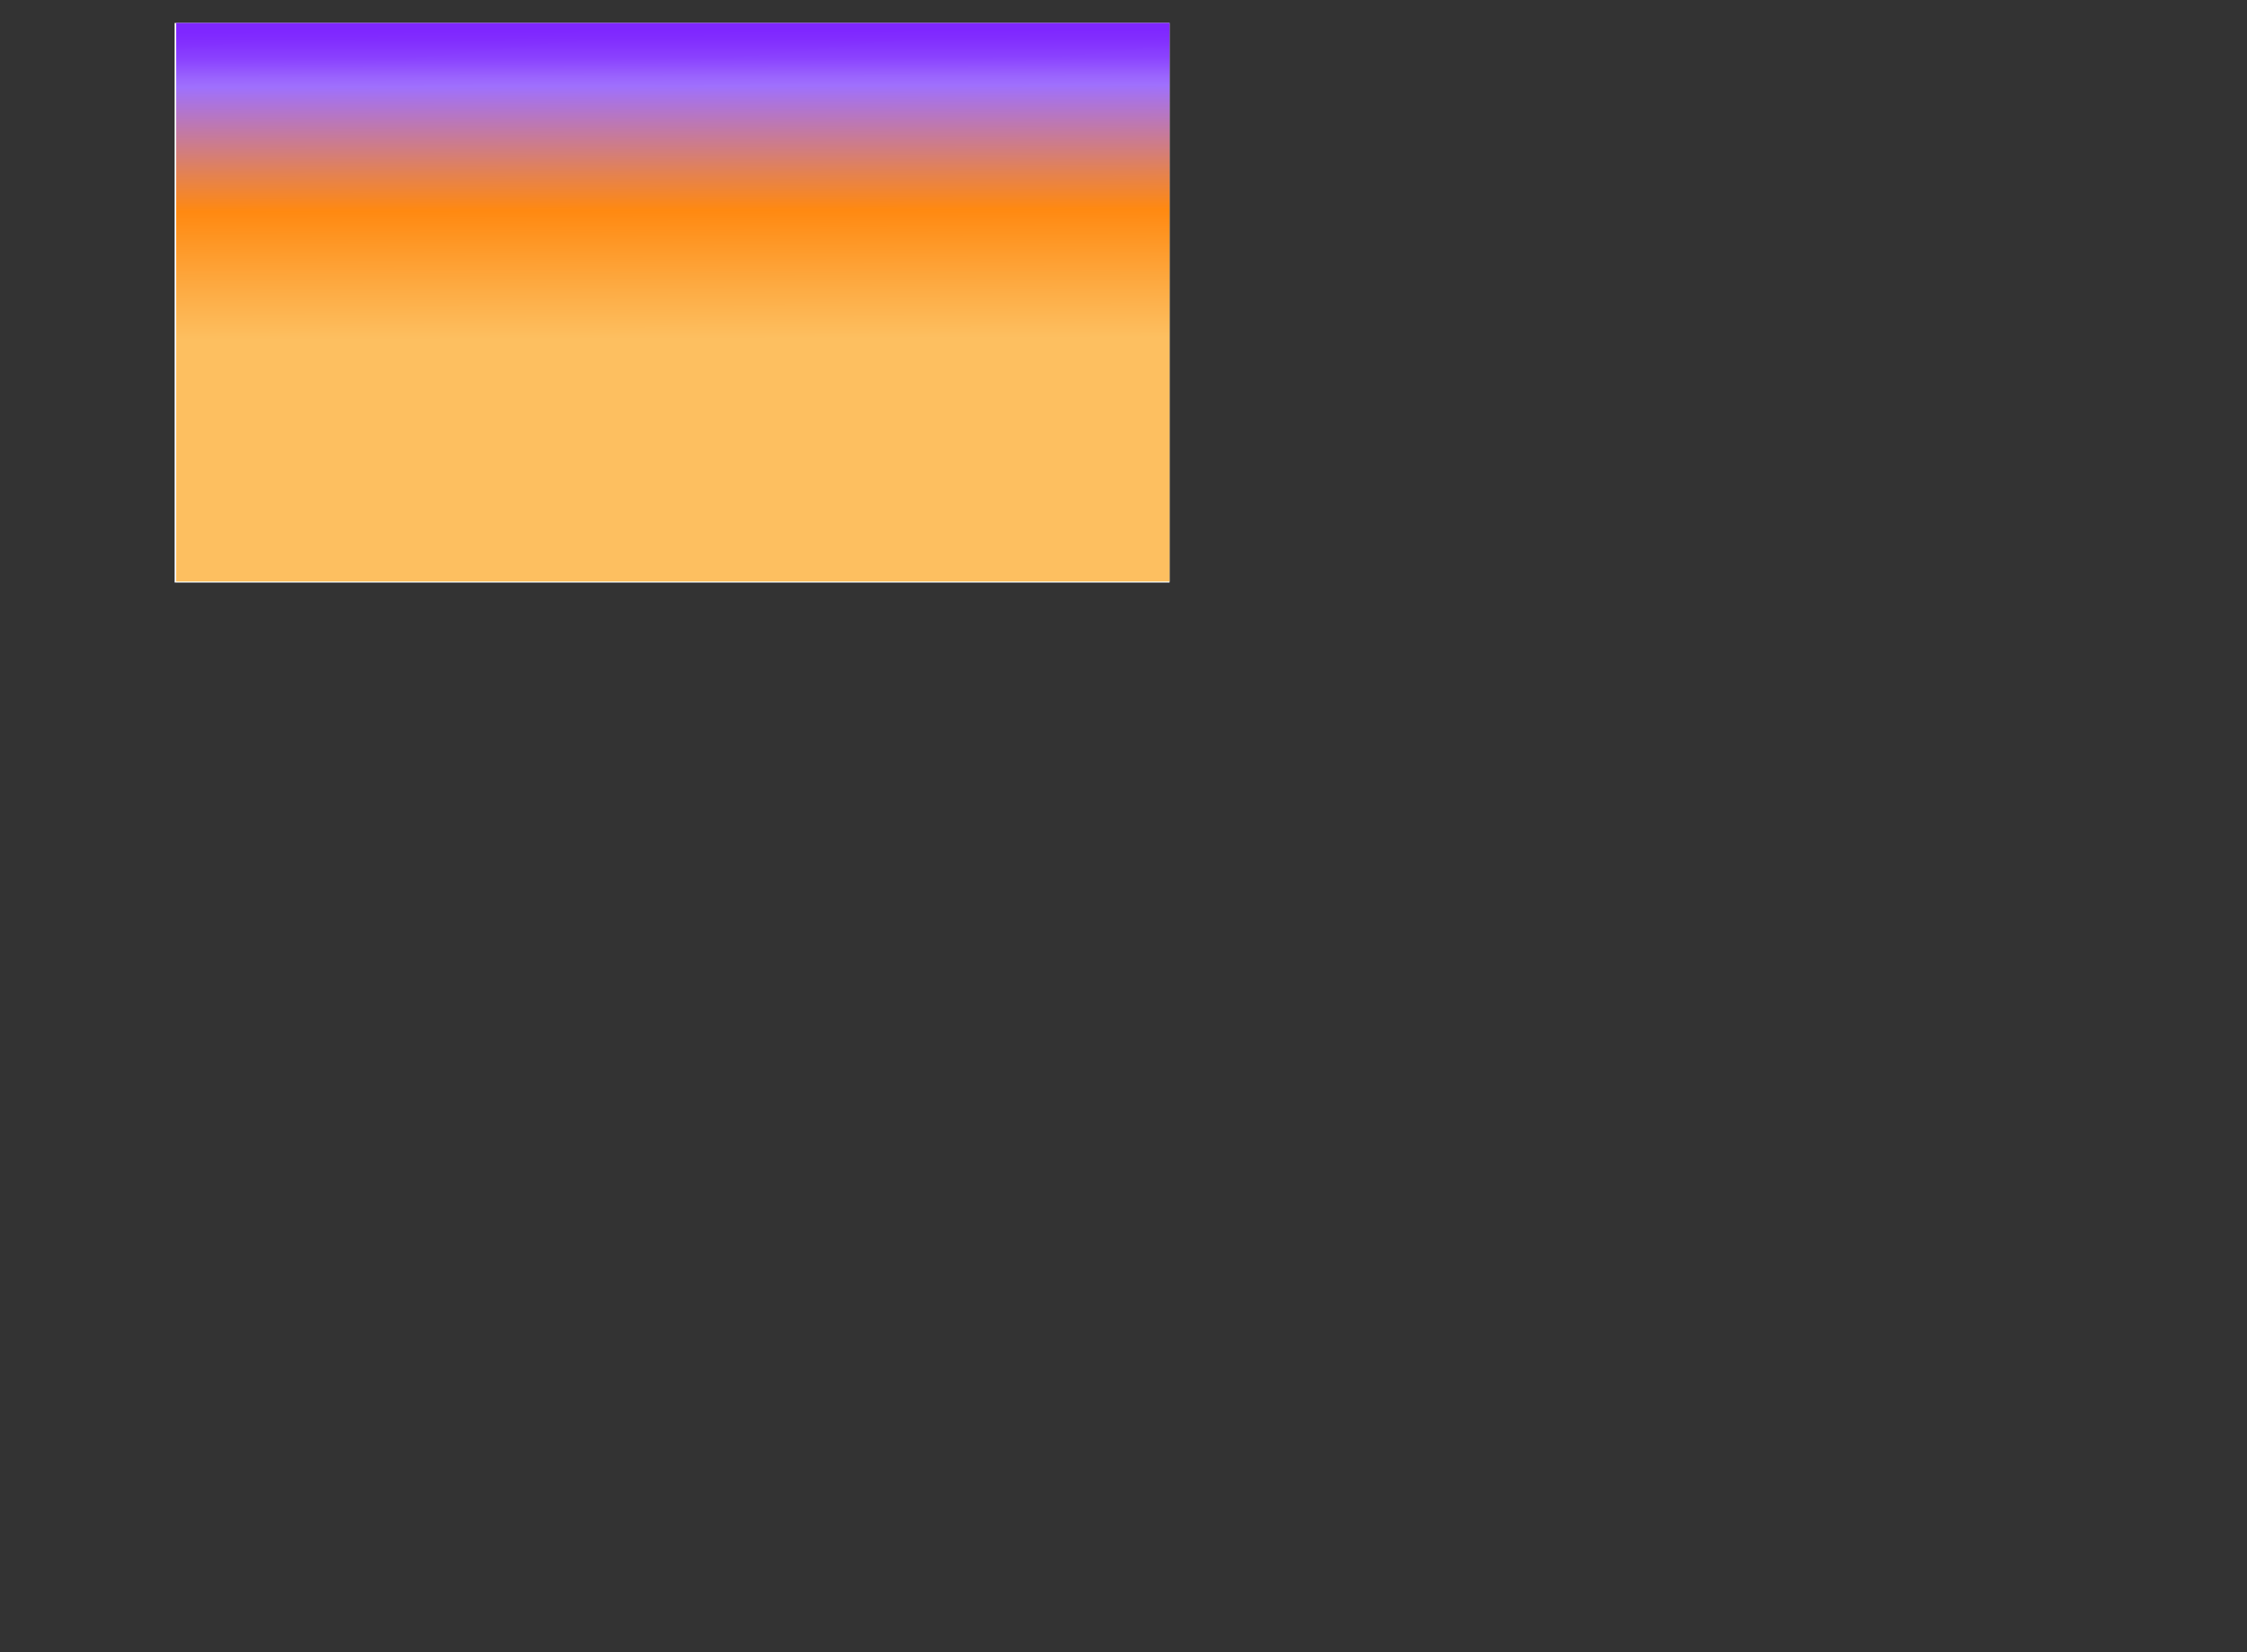 <?xml version="1.0" encoding="UTF-8"?><svg id="Layer_1" xmlns="http://www.w3.org/2000/svg" xmlns:xlink="http://www.w3.org/1999/xlink" viewBox="0 0 4356.6 3203.49"><rect x="0" y="0" width="4356.6" height="3203.49" fill="#333333" stroke="none"/><defs><style>.cls-1{fill:#fff;}.cls-2{fill:url(#linear-gradient);}.cls-3{clip-path:url(#clippath);}</style><clipPath id="clippath"><rect class="cls-1" x="338.6" y="44.49" width="1929" height="1085"/></clipPath><linearGradient id="linear-gradient" x1="1306.12" y1="942.59" x2="1303.66" y2="51.18" gradientUnits="userSpaceOnUse"><stop offset=".32" stop-color="#fdbf60"/><stop offset=".42" stop-color="#fdad46"/><stop offset=".6" stop-color="#ff8911"/><stop offset=".68" stop-color="#e48251"/><stop offset=".87" stop-color="#9f70fd"/><stop offset=".89" stop-color="#9a64fd"/><stop offset=".93" stop-color="#8b43fe"/><stop offset=".97" stop-color="#822efe"/><stop offset=".99" stop-color="#7f27ff"/></linearGradient></defs><rect class="cls-1" x="338.6" y="44.49" width="1929" height="1085"/><g class="cls-3"><rect class="cls-2" x="341.6" y="20.49" width="1927" height="1107"/></g></svg>